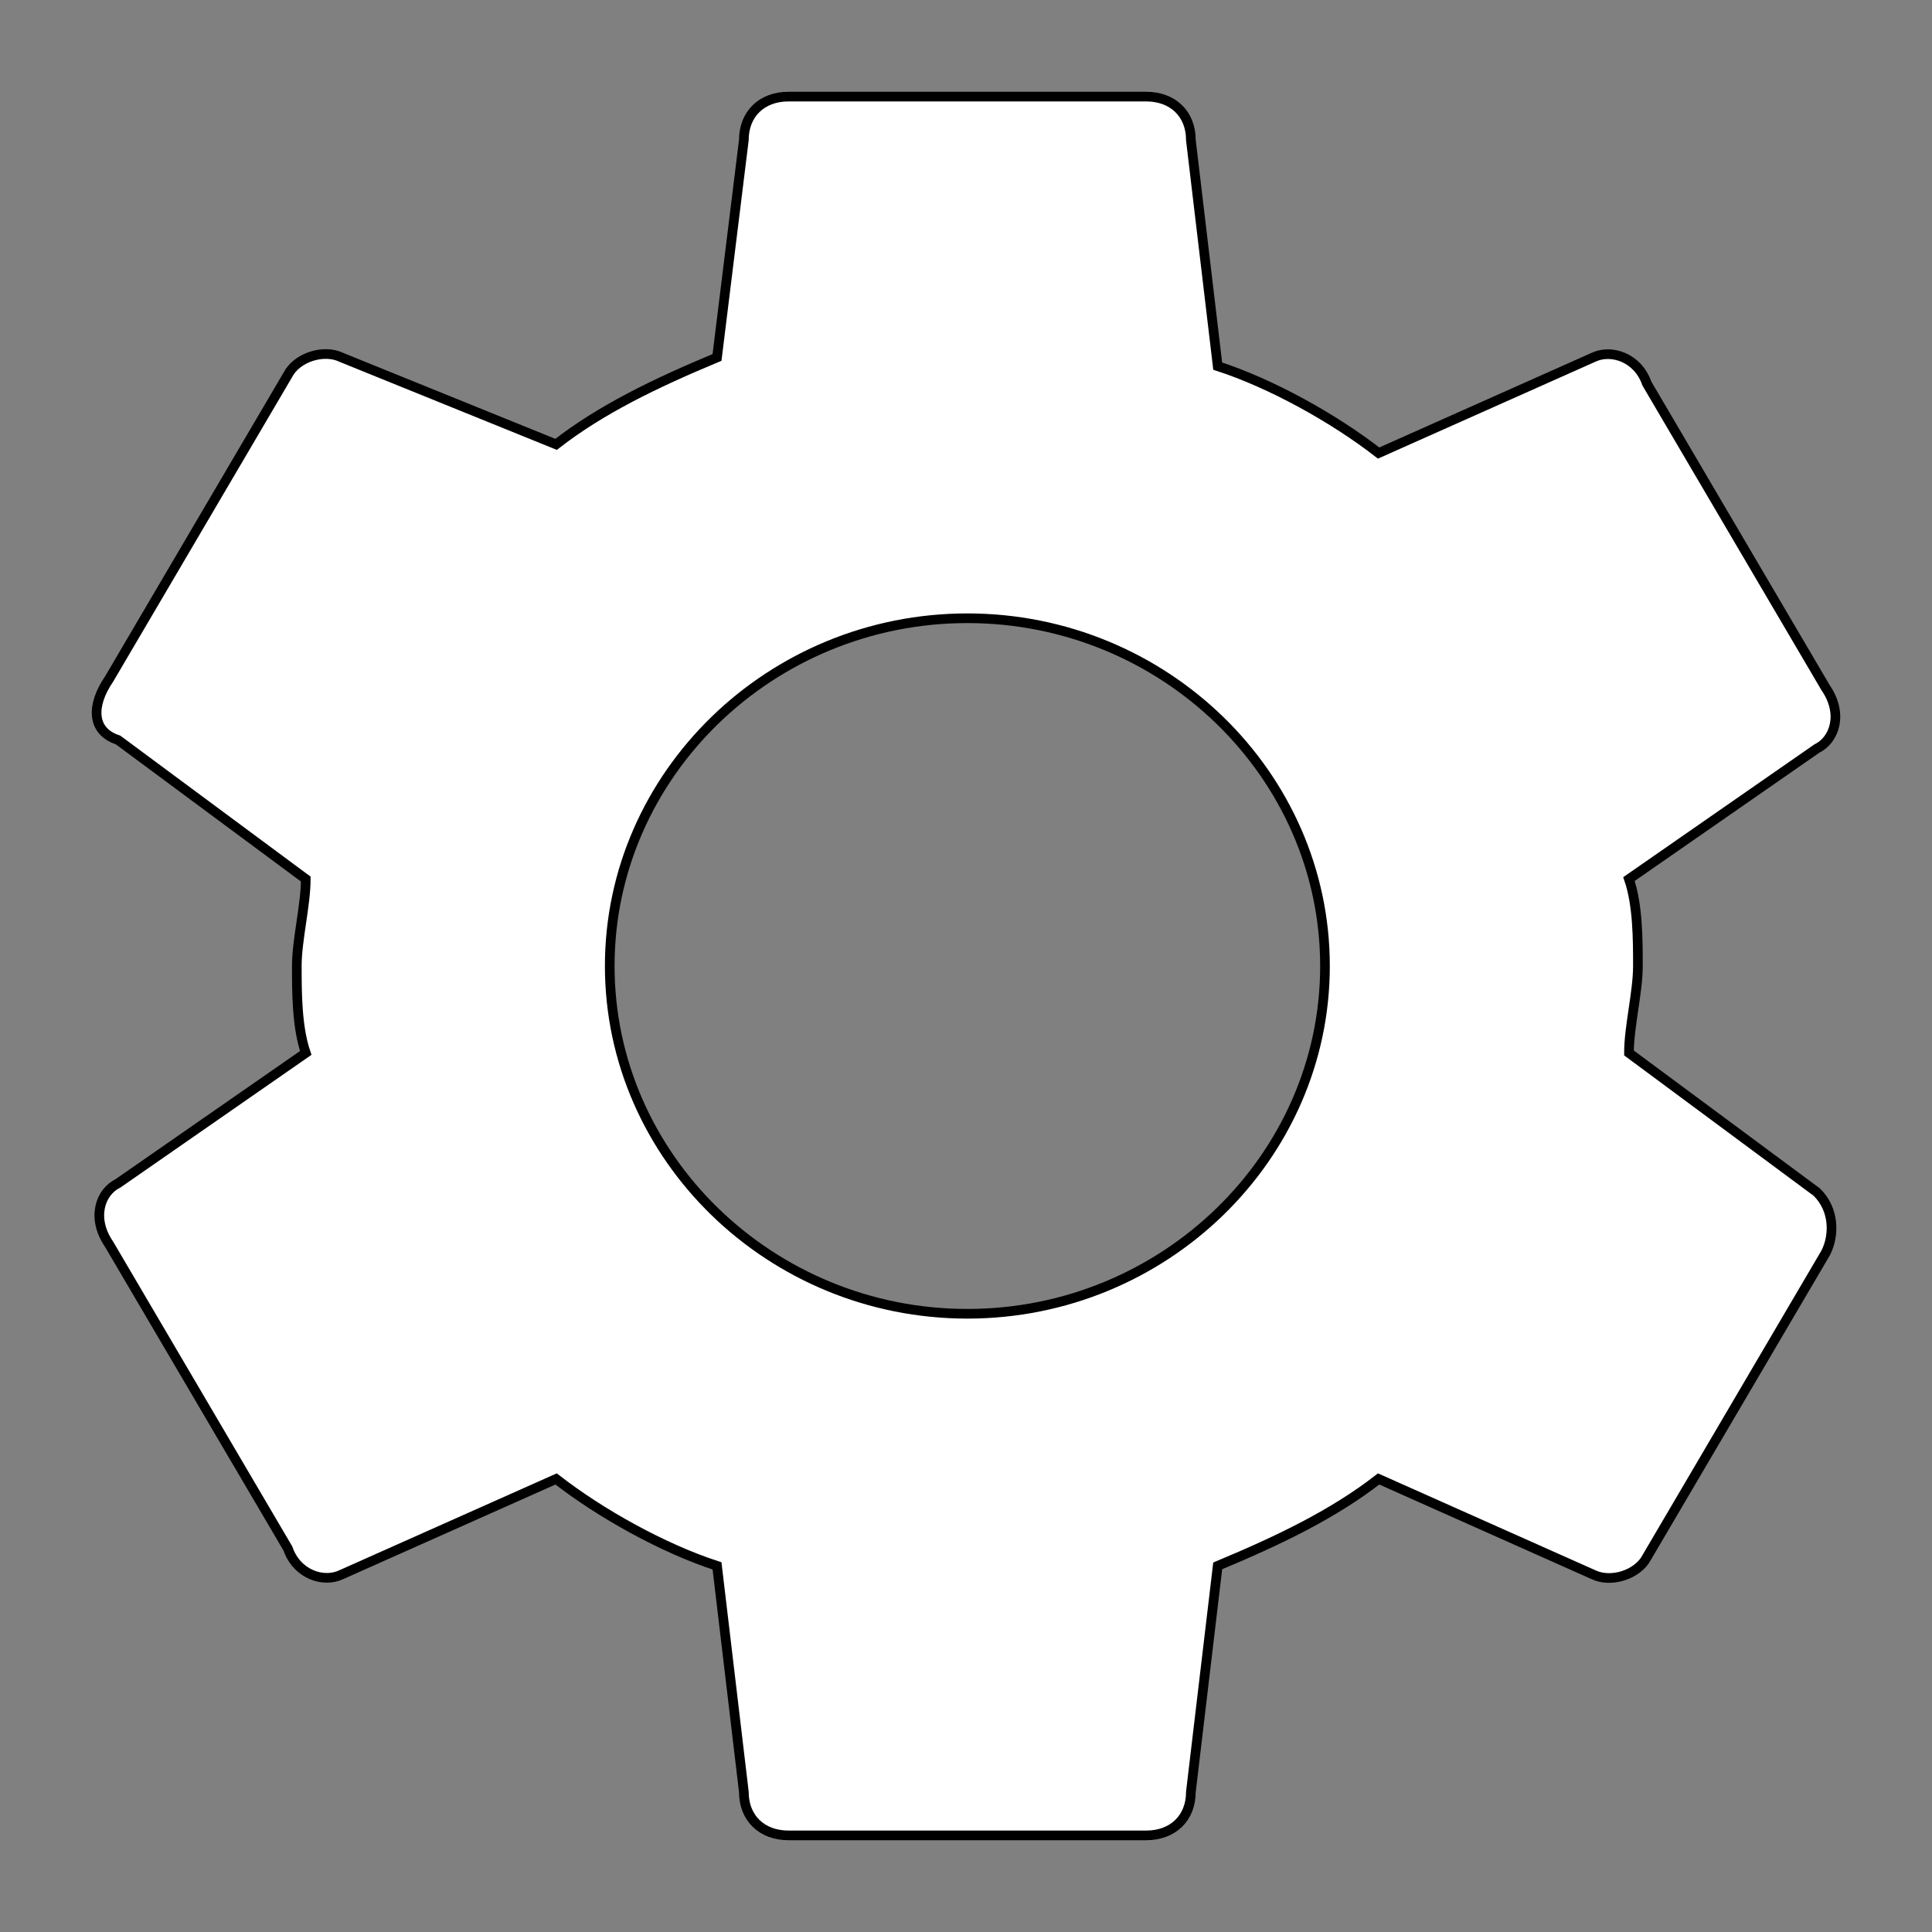 <?xml version="1.0" encoding="UTF-8" standalone="no"?>
<!-- Created with Inkscape (http://www.inkscape.org/) -->

<svg
   xmlns:osb="http://www.openswatchbook.org/uri/2009/osb"
   xmlns:dc="http://purl.org/dc/elements/1.1/"
   xmlns:cc="http://creativecommons.org/ns#"
   xmlns:rdf="http://www.w3.org/1999/02/22-rdf-syntax-ns#"
   xmlns:svg="http://www.w3.org/2000/svg"
   xmlns="http://www.w3.org/2000/svg"
   xmlns:sodipodi="http://sodipodi.sourceforge.net/DTD/sodipodi-0.dtd"
   xmlns:inkscape="http://www.inkscape.org/namespaces/inkscape"
   width="1000"
   height="1000"
   viewBox="0 0 264.583 264.583"
   version="1.1"
   id="svg8"
   inkscape:version="0.92.2 (5c3e80d, 2017-08-06)"
   sodipodi:docname="settingsnew.svg">
  <rect x="0" y="0" width="264.583" height="264.583" fill="#808080" stroke="none"/>
  <defs
     id="defs2">
    <linearGradient
       id="linearGradient2335"
       osb:paint="solid">
      <stop
         style="stop-color:#ffffff;stop-opacity:1;"
         offset="0"
         id="stop2333" />
    </linearGradient>
  </defs>
  <sodipodi:namedview
     id="base"
     pagecolor="#ffffff"
     bordercolor="#666666"
     borderopacity="1.0"
     inkscape:pageopacity="0.0"
     inkscape:pageshadow="2"
     inkscape:zoom="0.35"
     inkscape:cx="447.41895"
     inkscape:cy="474.47784"
     inkscape:document-units="mm"
     inkscape:current-layer="layer1"
     showgrid="false"
     units="px"
     inkscape:window-width="1366"
     inkscape:window-height="705"
     inkscape:window-x="-8"
     inkscape:window-y="-8"
     inkscape:window-maximized="1" />
  <g
     inkscape:label="Layer 1"
     inkscape:groupmode="layer"
     id="layer1"
     transform="translate(0,-32.417)">
    <path
       style="fill:#ffffff;fill-opacity:1;stroke:#000000;stroke-width:0;stroke-miterlimit:4;stroke-dasharray:none;stroke-opacity:1"
       inkscape:connector-curvature="0"
       d="m 223.083,176.615 c 0,-3.572 1.224,-8.334 1.224,-11.906 0,-3.572 0,-8.334 -1.224,-11.906 l 25.712,-17.859 c 2.449,-1.19 3.673,-4.763 1.224,-8.334 L 225.531,84.937 c -1.224,-3.572 -4.898,-4.763 -7.346,-3.572 l -29.385,13.097 c -6.122,-4.763 -14.693,-9.525 -22.039,-11.906 l -3.673,-30.956 c 0,-3.572 -2.449,-5.953 -6.122,-5.953 h -48.976 c -3.673,0 -6.122,2.381 -6.122,5.953 l -3.673,29.766 c -8.571,3.572 -15.917,7.144 -22.039,11.906 L 46.77,81.365 c -2.449,-1.19 -6.122,0 -7.346,2.381 L 14.936,125.418 c -2.449,3.572 -2.449,7.144 1.224,8.334 l 25.712,19.05 c 0,3.572 -1.224,8.334 -1.224,11.906 0,3.572 0,8.334 1.224,11.906 L 16.16,194.474 c -2.449,1.19 -3.673,4.763 -1.224,8.334 l 24.488,41.672 c 1.224,3.572 4.898,4.763 7.346,3.572 L 76.155,234.955 c 6.122,4.762 14.693,9.525 22.039,11.906 l 3.673,30.956 c 0,3.572 2.449,5.953 6.122,5.953 h 48.976 c 3.673,0 6.122,-2.381 6.122,-5.953 l 3.673,-30.956 c 8.571,-3.572 15.917,-7.144 22.039,-11.906 l 29.385,13.097 c 2.449,1.19 6.122,0 7.346,-2.381 l 24.488,-41.672 c 1.224,-2.381 1.224,-5.953 -1.224,-8.334 z m -90.605,35.719 c -26.937,0 -48.976,-21.431 -48.976,-47.625 0,-26.194 22.039,-47.625 48.976,-47.625 26.936,0 48.976,21.431 48.976,47.625 0,26.194 -22.039,47.625 -48.976,47.625 z"
       id="path1405" />
    <path
       style="opacity:1;fill:#ffffff;fill-opacity:0;stroke:#000000;stroke-width:0;stroke-linecap:square;stroke-linejoin:round;stroke-miterlimit:4;stroke-dasharray:none;stroke-opacity:1"
       d="m 462.278,674.422 c -61.116,-13.297 -111.455,-56.243 -134.747,-114.957 -7.045,-17.759 -7.687,-22.701 -7.717,-59.372 -0.031,-38.5 0.314,-40.857 9.203,-62.857 33.496,-82.906 122.362,-129.909 210.676,-111.43 66.151,13.841 123.294,68.623 139.957,134.174 9.343,36.757 2.753,86.337 -16.275,122.44 -14.57,27.645 -49.672,61.152 -79.432,75.823 -39.248,19.349 -81.361,24.949 -121.665,16.18 z"
       id="path851"
       inkscape:connector-curvature="0"
       transform="matrix(0.265,0,0,0.265,0,32.417)" />
    <path
       style="opacity:1;fill:#ffffff;fill-opacity:0;stroke:#000000;stroke-width:0;stroke-linecap:square;stroke-linejoin:round;stroke-miterlimit:4;stroke-dasharray:none;stroke-opacity:1"
       d="m 401.765,948.068 c -3.574,-0.686 -8.296,-4.047 -10.492,-7.468 -2.299,-3.581 -7.132,-32.12 -11.391,-67.261 -4.069,-33.572 -8.102,-62.179 -8.962,-63.571 -0.86,-1.392 -2.884,-2.531 -4.497,-2.531 -4.969,0 -42.332,-19.256 -61.137,-31.508 l -17.834,-11.62 -59.264,26.362 c -55.706,24.78 -59.69,26.117 -66.363,22.278 -8.316,-4.785 -109.221,-175.002 -109.254,-184.301 -0.028,-7.896 5.037,-12.142 58.55,-49.075 l 45.714,-31.551 v -47.82 -47.82 L 105.407,414.056 C 62.096,381.946 53.869,374.678 53.284,368.011 52.219,355.873 151.131,189.789 161.616,186.11 c 6.428,-2.255 16.736,1.015 65.093,20.652 31.6,12.832 58.789,23.332 60.419,23.332 1.63,0 8.566,-3.854 15.412,-8.564 10.191,-7.012 56.894,-31.231 67.083,-34.788 1.471,-0.513 6.053,-27.934 10.183,-60.934 4.13,-33 9.242,-62.715 11.362,-66.033 2.119,-3.318 7.958,-6.854 12.975,-7.857 5.017,-1.003 49.503,-1.824 98.857,-1.824 97.389,0 107.874,1.402 110.783,14.812 0.79,3.639 4.11,30.403 7.379,59.474 3.269,29.071 6.504,55.565 7.189,58.874 0.896,4.33 9.042,9.786 29.053,19.461 15.295,7.394 34.094,17.96 41.776,23.479 l 13.967,10.034 58.968,-26.231 c 47.949,-21.329 60.276,-25.771 65.964,-23.771 5.241,1.843 19.445,23.6 56.628,86.736 27.298,46.352 50.913,87.453 52.479,91.337 1.81,4.489 1.866,9.173 0.154,12.857 -1.481,3.187 -25.894,21.848 -54.25,41.467 -50.773,35.13 -51.527,35.803 -49.619,44.286 2.581,11.476 2.461,47.653 -0.221,67.185 l -2.158,15.714 48.874,35.714 c 26.881,19.643 50.674,38.25 52.873,41.35 2.199,3.1 3.998,8.784 3.998,12.631 0,6.508 -90.639,164.821 -99.356,173.538 -9.222,9.222 -16.297,7.441 -75.314,-18.963 l -58.403,-26.129 -15.182,10.217 c -14.895,10.024 -60.792,33.07 -65.859,33.07 -3.425,0 -4.5,6.355 -11.844,70 -3.445,29.857 -7.31,57.101 -8.588,60.542 -1.467,3.949 -6.326,7.368 -13.175,9.27 -10.449,2.901 -182.903,3.792 -197.349,1.019 z M 552.55,674.19 c 35.653,-10.752 71.664,-34.249 93.415,-60.951 57.614,-70.727 53.115,-172.949 -10.444,-237.282 -22.467,-22.741 -45.194,-37.014 -75.856,-47.64 -19.852,-6.88 -27.302,-7.932 -57.115,-8.068 -28.18,-0.128 -38.102,1.031 -55.714,6.506 -62.813,19.527 -111.771,69.736 -127.118,130.367 -5.529,21.843 -5.529,64.099 0,85.942 17.094,67.533 74.184,120.062 147.314,135.545 17.773,3.763 66.786,1.23 85.518,-4.419 z"
       id="path853"
       inkscape:connector-curvature="0"
       transform="matrix(0.265,0,0,0.265,0,32.417)" />
    <path
       style="opacity:1;fill:#ffffff;fill-opacity:0;stroke:#000000;stroke-width:0;stroke-linecap:square;stroke-linejoin:round;stroke-miterlimit:4;stroke-dasharray:none;stroke-opacity:1"
       d="m 401.765,948.068 c -3.574,-0.686 -8.296,-4.047 -10.492,-7.468 -2.299,-3.581 -7.132,-32.12 -11.391,-67.261 -4.069,-33.572 -8.102,-62.179 -8.962,-63.571 -0.86,-1.392 -2.884,-2.531 -4.497,-2.531 -4.969,0 -42.332,-19.256 -61.137,-31.508 l -17.834,-11.62 -59.264,26.362 c -55.706,24.78 -59.69,26.117 -66.363,22.278 -8.316,-4.785 -109.221,-175.002 -109.254,-184.301 -0.028,-7.896 5.037,-12.142 58.55,-49.075 l 45.714,-31.551 v -47.82 -47.82 L 105.407,414.056 C 62.096,381.946 53.869,374.678 53.284,368.011 52.219,355.873 151.131,189.789 161.616,186.11 c 6.428,-2.255 16.736,1.015 65.093,20.652 31.6,12.832 58.789,23.332 60.419,23.332 1.63,0 8.566,-3.854 15.412,-8.564 10.191,-7.012 56.894,-31.231 67.083,-34.788 1.471,-0.513 6.053,-27.934 10.183,-60.934 4.13,-33 9.242,-62.715 11.362,-66.033 2.119,-3.318 7.958,-6.854 12.975,-7.857 5.017,-1.003 49.503,-1.824 98.857,-1.824 97.389,0 107.874,1.402 110.783,14.812 0.79,3.639 4.11,30.403 7.379,59.474 3.269,29.071 6.504,55.565 7.189,58.874 0.896,4.33 9.042,9.786 29.053,19.461 15.295,7.394 34.094,17.96 41.776,23.479 l 13.967,10.034 58.968,-26.231 c 47.949,-21.329 60.276,-25.771 65.964,-23.771 5.241,1.843 19.445,23.6 56.628,86.736 27.298,46.352 50.913,87.453 52.479,91.337 1.81,4.489 1.866,9.173 0.154,12.857 -1.481,3.187 -25.894,21.848 -54.25,41.467 -50.773,35.13 -51.527,35.803 -49.619,44.286 2.581,11.476 2.461,47.653 -0.221,67.185 l -2.158,15.714 48.874,35.714 c 26.881,19.643 50.674,38.25 52.873,41.35 2.199,3.1 3.998,8.784 3.998,12.631 0,6.508 -90.639,164.821 -99.356,173.538 -9.222,9.222 -16.297,7.441 -75.314,-18.963 l -58.403,-26.129 -15.182,10.217 c -14.895,10.024 -60.792,33.07 -65.859,33.07 -3.425,0 -4.5,6.355 -11.844,70 -3.445,29.857 -7.31,57.101 -8.588,60.542 -1.467,3.949 -6.326,7.368 -13.175,9.27 -10.449,2.901 -182.903,3.792 -197.349,1.019 z M 552.55,674.19 c 35.653,-10.752 71.664,-34.249 93.415,-60.951 57.614,-70.727 53.115,-172.949 -10.444,-237.282 -22.467,-22.741 -45.194,-37.014 -75.856,-47.64 -19.852,-6.88 -27.302,-7.932 -57.115,-8.068 -28.18,-0.128 -38.102,1.031 -55.714,6.506 -62.813,19.527 -111.771,69.736 -127.118,130.367 -5.529,21.843 -5.529,64.099 0,85.942 17.094,67.533 74.184,120.062 147.314,135.545 17.773,3.763 66.786,1.23 85.518,-4.419 z"
       id="path855"
       inkscape:connector-curvature="0"
       transform="matrix(0.265,0,0,0.265,0,32.417)" />
    <path
       style="opacity:1;fill:#ffffff;fill-opacity:0;stroke:#000000;stroke-width:0;stroke-linecap:square;stroke-linejoin:round;stroke-miterlimit:4;stroke-dasharray:none;stroke-opacity:1"
       d="m 401.765,948.068 c -3.574,-0.686 -8.296,-4.047 -10.492,-7.468 -2.299,-3.581 -7.132,-32.12 -11.391,-67.261 -4.069,-33.572 -8.102,-62.179 -8.962,-63.571 -0.86,-1.392 -2.884,-2.531 -4.497,-2.531 -4.969,0 -42.332,-19.256 -61.137,-31.508 l -17.834,-11.62 -59.264,26.362 c -55.706,24.78 -59.69,26.117 -66.363,22.278 -8.316,-4.785 -109.221,-175.002 -109.254,-184.301 -0.028,-7.896 5.037,-12.142 58.55,-49.075 l 45.714,-31.551 v -47.82 -47.82 L 105.407,414.056 C 62.096,381.946 53.869,374.678 53.284,368.011 52.219,355.873 151.131,189.789 161.616,186.11 c 6.428,-2.255 16.736,1.015 65.093,20.652 31.6,12.832 58.789,23.332 60.419,23.332 1.63,0 8.566,-3.854 15.412,-8.564 10.191,-7.012 56.894,-31.231 67.083,-34.788 1.471,-0.513 6.053,-27.934 10.183,-60.934 4.13,-33 9.242,-62.715 11.362,-66.033 2.119,-3.318 7.958,-6.854 12.975,-7.857 5.017,-1.003 49.503,-1.824 98.857,-1.824 97.389,0 107.874,1.402 110.783,14.812 0.79,3.639 4.11,30.403 7.379,59.474 3.269,29.071 6.504,55.565 7.189,58.874 0.896,4.33 9.042,9.786 29.053,19.461 15.295,7.394 34.094,17.96 41.776,23.479 l 13.967,10.034 58.968,-26.231 c 47.949,-21.329 60.276,-25.771 65.964,-23.771 5.241,1.843 19.445,23.6 56.628,86.736 27.298,46.352 50.913,87.453 52.479,91.337 1.81,4.489 1.866,9.173 0.154,12.857 -1.481,3.187 -25.894,21.848 -54.25,41.467 -50.773,35.13 -51.527,35.803 -49.619,44.286 2.581,11.476 2.461,47.653 -0.221,67.185 l -2.158,15.714 48.874,35.714 c 26.881,19.643 50.674,38.25 52.873,41.35 2.199,3.1 3.998,8.784 3.998,12.631 0,6.508 -90.639,164.821 -99.356,173.538 -9.222,9.222 -16.297,7.441 -75.314,-18.963 l -58.403,-26.129 -15.182,10.217 c -14.895,10.024 -60.792,33.07 -65.859,33.07 -3.425,0 -4.5,6.355 -11.844,70 -3.445,29.857 -7.31,57.101 -8.588,60.542 -1.467,3.949 -6.326,7.368 -13.175,9.27 -10.449,2.901 -182.903,3.792 -197.349,1.019 z M 552.55,674.19 c 35.653,-10.752 71.664,-34.249 93.415,-60.951 57.614,-70.727 53.115,-172.949 -10.444,-237.282 -22.467,-22.741 -45.194,-37.014 -75.856,-47.64 -19.852,-6.88 -27.302,-7.932 -57.115,-8.068 -28.18,-0.128 -38.102,1.031 -55.714,6.506 -62.813,19.527 -111.771,69.736 -127.118,130.367 -5.529,21.843 -5.529,64.099 0,85.942 17.094,67.533 74.184,120.062 147.314,135.545 17.773,3.763 66.786,1.23 85.518,-4.419 z"
       id="path857"
       inkscape:connector-curvature="0"
       transform="matrix(0.265,0,0,0.265,0,32.417)" />
    <path
       style="opacity:1;fill:#ffffff;fill-opacity:0;stroke:#000000;stroke-width:0;stroke-linecap:square;stroke-linejoin:round;stroke-miterlimit:4;stroke-dasharray:none;stroke-opacity:1"
       d="m 401.765,948.068 c -3.574,-0.686 -8.296,-4.047 -10.492,-7.468 -2.299,-3.581 -7.132,-32.12 -11.391,-67.261 -4.069,-33.572 -8.102,-62.179 -8.962,-63.571 -0.86,-1.392 -2.884,-2.531 -4.497,-2.531 -4.969,0 -42.332,-19.256 -61.137,-31.508 l -17.834,-11.62 -59.264,26.362 c -55.706,24.78 -59.69,26.117 -66.363,22.278 -8.316,-4.785 -109.221,-175.002 -109.254,-184.301 -0.028,-7.896 5.037,-12.142 58.55,-49.075 l 45.714,-31.551 v -47.82 -47.82 L 105.407,414.056 C 62.096,381.946 53.869,374.678 53.284,368.011 52.219,355.873 151.131,189.789 161.616,186.11 c 6.428,-2.255 16.736,1.015 65.093,20.652 31.6,12.832 58.789,23.332 60.419,23.332 1.63,0 8.566,-3.854 15.412,-8.564 10.191,-7.012 56.894,-31.231 67.083,-34.788 1.471,-0.513 6.053,-27.934 10.183,-60.934 4.13,-33 9.242,-62.715 11.362,-66.033 2.119,-3.318 7.958,-6.854 12.975,-7.857 5.017,-1.003 49.503,-1.824 98.857,-1.824 97.389,0 107.874,1.402 110.783,14.812 0.79,3.639 4.11,30.403 7.379,59.474 3.269,29.071 6.504,55.565 7.189,58.874 0.896,4.33 9.042,9.786 29.053,19.461 15.295,7.394 34.094,17.96 41.776,23.479 l 13.967,10.034 58.968,-26.231 c 47.949,-21.329 60.276,-25.771 65.964,-23.771 5.241,1.843 19.445,23.6 56.628,86.736 27.298,46.352 50.913,87.453 52.479,91.337 1.81,4.489 1.866,9.173 0.154,12.857 -1.481,3.187 -25.894,21.848 -54.25,41.467 -50.773,35.13 -51.527,35.803 -49.619,44.286 2.581,11.476 2.461,47.653 -0.221,67.185 l -2.158,15.714 48.874,35.714 c 26.881,19.643 50.674,38.25 52.873,41.35 2.199,3.1 3.998,8.784 3.998,12.631 0,6.508 -90.639,164.821 -99.356,173.538 -9.222,9.222 -16.297,7.441 -75.314,-18.963 l -58.403,-26.129 -15.182,10.217 c -14.895,10.024 -60.792,33.07 -65.859,33.07 -3.425,0 -4.5,6.355 -11.844,70 -3.445,29.857 -7.31,57.101 -8.588,60.542 -1.467,3.949 -6.326,7.368 -13.175,9.27 -10.449,2.901 -182.903,3.792 -197.349,1.019 z M 552.55,674.19 c 35.653,-10.752 71.664,-34.249 93.415,-60.951 57.614,-70.727 53.115,-172.949 -10.444,-237.282 -22.467,-22.741 -45.194,-37.014 -75.856,-47.64 -19.852,-6.88 -27.302,-7.932 -57.115,-8.068 -28.18,-0.128 -38.102,1.031 -55.714,6.506 -62.813,19.527 -111.771,69.736 -127.118,130.367 -5.529,21.843 -5.529,64.099 0,85.942 17.094,67.533 74.184,120.062 147.314,135.545 17.773,3.763 66.786,1.23 85.518,-4.419 z"
       id="path859"
       inkscape:connector-curvature="0"
       transform="matrix(0.265,0,0,0.265,0,32.417)" />
    <path
       style="opacity:1;fill:#ffffff;fill-opacity:0;stroke:#000000;stroke-width:0;stroke-linecap:square;stroke-linejoin:round;stroke-miterlimit:4;stroke-dasharray:none;stroke-opacity:1"
       d="m 401.765,948.068 c -3.574,-0.686 -8.296,-4.047 -10.492,-7.468 -2.299,-3.581 -7.132,-32.12 -11.391,-67.261 -4.069,-33.572 -8.102,-62.179 -8.962,-63.571 -0.86,-1.392 -2.884,-2.531 -4.497,-2.531 -4.969,0 -42.332,-19.256 -61.137,-31.508 l -17.834,-11.62 -59.264,26.362 c -55.706,24.78 -59.69,26.117 -66.363,22.278 -8.316,-4.785 -109.221,-175.002 -109.254,-184.301 -0.028,-7.896 5.037,-12.142 58.55,-49.075 l 45.714,-31.551 v -47.82 -47.82 L 105.407,414.056 C 62.096,381.946 53.869,374.678 53.284,368.011 52.219,355.873 151.131,189.789 161.616,186.11 c 6.428,-2.255 16.736,1.015 65.093,20.652 31.6,12.832 58.789,23.332 60.419,23.332 1.63,0 8.566,-3.854 15.412,-8.564 10.191,-7.012 56.894,-31.231 67.083,-34.788 1.471,-0.513 6.053,-27.934 10.183,-60.934 4.13,-33 9.242,-62.715 11.362,-66.033 2.119,-3.318 7.958,-6.854 12.975,-7.857 5.017,-1.003 49.503,-1.824 98.857,-1.824 97.389,0 107.874,1.402 110.783,14.812 0.79,3.639 4.11,30.403 7.379,59.474 3.269,29.071 6.504,55.565 7.189,58.874 0.896,4.33 9.042,9.786 29.053,19.461 15.295,7.394 34.094,17.96 41.776,23.479 l 13.967,10.034 58.968,-26.231 c 47.949,-21.329 60.276,-25.771 65.964,-23.771 5.241,1.843 19.445,23.6 56.628,86.736 27.298,46.352 50.913,87.453 52.479,91.337 1.81,4.489 1.866,9.173 0.154,12.857 -1.481,3.187 -25.894,21.848 -54.25,41.467 -50.773,35.13 -51.527,35.803 -49.619,44.286 2.581,11.476 2.461,47.653 -0.221,67.185 l -2.158,15.714 48.874,35.714 c 26.881,19.643 50.674,38.25 52.873,41.35 2.199,3.1 3.998,8.784 3.998,12.631 0,6.508 -90.639,164.821 -99.356,173.538 -9.222,9.222 -16.297,7.441 -75.314,-18.963 l -58.403,-26.129 -15.182,10.217 c -14.895,10.024 -60.792,33.07 -65.859,33.07 -3.425,0 -4.5,6.355 -11.844,70 -3.445,29.857 -7.31,57.101 -8.588,60.542 -1.467,3.949 -6.326,7.368 -13.175,9.27 -10.449,2.901 -182.903,3.792 -197.349,1.019 z M 552.55,674.19 c 35.653,-10.752 71.664,-34.249 93.415,-60.951 57.614,-70.727 53.115,-172.949 -10.444,-237.282 -22.467,-22.741 -45.194,-37.014 -75.856,-47.64 -19.852,-6.88 -27.302,-7.932 -57.115,-8.068 -28.18,-0.128 -38.102,1.031 -55.714,6.506 -62.813,19.527 -111.771,69.736 -127.118,130.367 -5.529,21.843 -5.529,64.099 0,85.942 17.094,67.533 74.184,120.062 147.314,135.545 17.773,3.763 66.786,1.23 85.518,-4.419 z"
       id="path861"
       inkscape:connector-curvature="0"
       transform="matrix(0.265,0,0,0.265,0,32.417)" />
    <path
       style="opacity:1;fill:#ffffff;fill-opacity:0;stroke:#000000;stroke-width:0;stroke-linecap:square;stroke-linejoin:round;stroke-miterlimit:4;stroke-dasharray:none;stroke-opacity:1"
       d="m 401.765,948.068 c -3.574,-0.686 -8.296,-4.047 -10.492,-7.468 -2.299,-3.581 -7.132,-32.12 -11.391,-67.261 -4.069,-33.572 -8.102,-62.179 -8.962,-63.571 -0.86,-1.392 -2.884,-2.531 -4.497,-2.531 -4.969,0 -42.332,-19.256 -61.137,-31.508 l -17.834,-11.62 -59.264,26.362 c -55.706,24.78 -59.69,26.117 -66.363,22.278 -8.316,-4.785 -109.221,-175.002 -109.254,-184.301 -0.028,-7.896 5.037,-12.142 58.55,-49.075 l 45.714,-31.551 v -47.82 -47.82 L 105.407,414.056 C 62.096,381.946 53.869,374.678 53.284,368.011 52.219,355.873 151.131,189.789 161.616,186.11 c 6.428,-2.255 16.736,1.015 65.093,20.652 31.6,12.832 58.789,23.332 60.419,23.332 1.63,0 8.566,-3.854 15.412,-8.564 10.191,-7.012 56.894,-31.231 67.083,-34.788 1.471,-0.513 6.053,-27.934 10.183,-60.934 4.13,-33 9.242,-62.715 11.362,-66.033 2.119,-3.318 7.958,-6.854 12.975,-7.857 5.017,-1.003 49.503,-1.824 98.857,-1.824 97.389,0 107.874,1.402 110.783,14.812 0.79,3.639 4.11,30.403 7.379,59.474 3.269,29.071 6.504,55.565 7.189,58.874 0.896,4.33 9.042,9.786 29.053,19.461 15.295,7.394 34.094,17.96 41.776,23.479 l 13.967,10.034 58.968,-26.231 c 47.949,-21.329 60.276,-25.771 65.964,-23.771 5.241,1.843 19.445,23.6 56.628,86.736 27.298,46.352 50.913,87.453 52.479,91.337 1.81,4.489 1.866,9.173 0.154,12.857 -1.481,3.187 -25.894,21.848 -54.25,41.467 -50.773,35.13 -51.527,35.803 -49.619,44.286 2.581,11.476 2.461,47.653 -0.221,67.185 l -2.158,15.714 48.874,35.714 c 26.881,19.643 50.674,38.25 52.873,41.35 2.199,3.1 3.998,8.784 3.998,12.631 0,6.508 -90.639,164.821 -99.356,173.538 -9.222,9.222 -16.297,7.441 -75.314,-18.963 l -58.403,-26.129 -15.182,10.217 c -14.895,10.024 -60.792,33.07 -65.859,33.07 -3.425,0 -4.5,6.355 -11.844,70 -3.445,29.857 -7.31,57.101 -8.588,60.542 -1.467,3.949 -6.326,7.368 -13.175,9.27 -10.449,2.901 -182.903,3.792 -197.349,1.019 z M 552.55,674.19 c 35.653,-10.752 71.664,-34.249 93.415,-60.951 57.614,-70.727 53.115,-172.949 -10.444,-237.282 -22.467,-22.741 -45.194,-37.014 -75.856,-47.64 -19.852,-6.88 -27.302,-7.932 -57.115,-8.068 -28.18,-0.128 -38.102,1.031 -55.714,6.506 -62.813,19.527 -111.771,69.736 -127.118,130.367 -5.529,21.843 -5.529,64.099 0,85.942 17.094,67.533 74.184,120.062 147.314,135.545 17.773,3.763 66.786,1.23 85.518,-4.419 z"
       id="path863"
       inkscape:connector-curvature="0"
       transform="matrix(0.265,0,0,0.265,0,32.417)" />
    <path
       style="opacity:1;fill:#ffffff;fill-opacity:0;stroke:#000000;stroke-width:0;stroke-linecap:square;stroke-linejoin:round;stroke-miterlimit:4;stroke-dasharray:none;stroke-opacity:1"
       d="m 401.765,948.068 c -3.574,-0.686 -8.296,-4.047 -10.492,-7.468 -2.299,-3.581 -7.132,-32.12 -11.391,-67.261 -4.069,-33.572 -8.102,-62.179 -8.962,-63.571 -0.86,-1.392 -2.884,-2.531 -4.497,-2.531 -4.969,0 -42.332,-19.256 -61.137,-31.508 l -17.834,-11.62 -59.264,26.362 c -55.706,24.78 -59.69,26.117 -66.363,22.278 -8.316,-4.785 -109.221,-175.002 -109.254,-184.301 -0.028,-7.896 5.037,-12.142 58.55,-49.075 l 45.714,-31.551 v -47.82 -47.82 L 105.407,414.056 C 62.096,381.946 53.869,374.678 53.284,368.011 52.219,355.873 151.131,189.789 161.616,186.11 c 6.428,-2.255 16.736,1.015 65.093,20.652 31.6,12.832 58.789,23.332 60.419,23.332 1.63,0 8.566,-3.854 15.412,-8.564 10.191,-7.012 56.894,-31.231 67.083,-34.788 1.471,-0.513 6.053,-27.934 10.183,-60.934 4.13,-33 9.242,-62.715 11.362,-66.033 2.119,-3.318 7.958,-6.854 12.975,-7.857 5.017,-1.003 49.503,-1.824 98.857,-1.824 97.389,0 107.874,1.402 110.783,14.812 0.79,3.639 4.11,30.403 7.379,59.474 3.269,29.071 6.504,55.565 7.189,58.874 0.896,4.33 9.042,9.786 29.053,19.461 15.295,7.394 34.094,17.96 41.776,23.479 l 13.967,10.034 58.968,-26.231 c 47.949,-21.329 60.276,-25.771 65.964,-23.771 5.241,1.843 19.445,23.6 56.628,86.736 27.298,46.352 50.913,87.453 52.479,91.337 1.81,4.489 1.866,9.173 0.154,12.857 -1.481,3.187 -25.894,21.848 -54.25,41.467 -50.773,35.13 -51.527,35.803 -49.619,44.286 2.581,11.476 2.461,47.653 -0.221,67.185 l -2.158,15.714 48.874,35.714 c 26.881,19.643 50.674,38.25 52.873,41.35 2.199,3.1 3.998,8.784 3.998,12.631 0,6.508 -90.639,164.821 -99.356,173.538 -9.222,9.222 -16.297,7.441 -75.314,-18.963 l -58.403,-26.129 -15.182,10.217 c -14.895,10.024 -60.792,33.07 -65.859,33.07 -3.425,0 -4.5,6.355 -11.844,70 -3.445,29.857 -7.31,57.101 -8.588,60.542 -1.467,3.949 -6.326,7.368 -13.175,9.27 -10.449,2.901 -182.903,3.792 -197.349,1.019 z M 552.55,674.19 c 35.653,-10.752 71.664,-34.249 93.415,-60.951 57.614,-70.727 53.115,-172.949 -10.444,-237.282 -22.467,-22.741 -45.194,-37.014 -75.856,-47.64 -19.852,-6.88 -27.302,-7.932 -57.115,-8.068 -28.18,-0.128 -38.102,1.031 -55.714,6.506 -62.813,19.527 -111.771,69.736 -127.118,130.367 -5.529,21.843 -5.529,64.099 0,85.942 17.094,67.533 74.184,120.062 147.314,135.545 17.773,3.763 66.786,1.23 85.518,-4.419 z"
       id="path865"
       inkscape:connector-curvature="0"
       transform="matrix(0.265,0,0,0.265,0,32.417)" />
    <path
       style="opacity:1;fill:#ffffff;fill-opacity:0;stroke:#000000;stroke-width:0;stroke-linecap:square;stroke-linejoin:round;stroke-miterlimit:4;stroke-dasharray:none;stroke-opacity:1"
       d="m 401.765,948.068 c -3.574,-0.686 -8.296,-4.047 -10.492,-7.468 -2.299,-3.581 -7.132,-32.12 -11.391,-67.261 -4.069,-33.572 -8.102,-62.179 -8.962,-63.571 -0.86,-1.392 -2.884,-2.531 -4.497,-2.531 -4.969,0 -42.332,-19.256 -61.137,-31.508 l -17.834,-11.62 -59.264,26.362 c -55.706,24.78 -59.69,26.117 -66.363,22.278 -8.316,-4.785 -109.221,-175.002 -109.254,-184.301 -0.028,-7.896 5.037,-12.142 58.55,-49.075 l 45.714,-31.551 v -47.82 -47.82 L 105.407,414.056 C 62.096,381.946 53.869,374.678 53.284,368.011 52.219,355.873 151.131,189.789 161.616,186.11 c 6.428,-2.255 16.736,1.015 65.093,20.652 31.6,12.832 58.789,23.332 60.419,23.332 1.63,0 8.566,-3.854 15.412,-8.564 10.191,-7.012 56.894,-31.231 67.083,-34.788 1.471,-0.513 6.053,-27.934 10.183,-60.934 4.13,-33 9.242,-62.715 11.362,-66.033 2.119,-3.318 7.958,-6.854 12.975,-7.857 5.017,-1.003 49.503,-1.824 98.857,-1.824 97.389,0 107.874,1.402 110.783,14.812 0.79,3.639 4.11,30.403 7.379,59.474 3.269,29.071 6.504,55.565 7.189,58.874 0.896,4.33 9.042,9.786 29.053,19.461 15.295,7.394 34.094,17.96 41.776,23.479 l 13.967,10.034 58.968,-26.231 c 47.949,-21.329 60.276,-25.771 65.964,-23.771 5.241,1.843 19.445,23.6 56.628,86.736 27.298,46.352 50.913,87.453 52.479,91.337 1.81,4.489 1.866,9.173 0.154,12.857 -1.481,3.187 -25.894,21.848 -54.25,41.467 -50.773,35.13 -51.527,35.803 -49.619,44.286 2.581,11.476 2.461,47.653 -0.221,67.185 l -2.158,15.714 48.874,35.714 c 26.881,19.643 50.674,38.25 52.873,41.35 2.199,3.1 3.998,8.784 3.998,12.631 0,6.508 -90.639,164.821 -99.356,173.538 -9.222,9.222 -16.297,7.441 -75.314,-18.963 l -58.403,-26.129 -15.182,10.217 c -14.895,10.024 -60.792,33.07 -65.859,33.07 -3.425,0 -4.5,6.355 -11.844,70 -3.445,29.857 -7.31,57.101 -8.588,60.542 -1.467,3.949 -6.326,7.368 -13.175,9.27 -10.449,2.901 -182.903,3.792 -197.349,1.019 z M 552.55,674.19 c 35.653,-10.752 71.664,-34.249 93.415,-60.951 57.614,-70.727 53.115,-172.949 -10.444,-237.282 -22.467,-22.741 -45.194,-37.014 -75.856,-47.64 -19.852,-6.88 -27.302,-7.932 -57.115,-8.068 -28.18,-0.128 -38.102,1.031 -55.714,6.506 -62.813,19.527 -111.771,69.736 -127.118,130.367 -5.529,21.843 -5.529,64.099 0,85.942 17.094,67.533 74.184,120.062 147.314,135.545 17.773,3.763 66.786,1.23 85.518,-4.419 z"
       id="path867"
       inkscape:connector-curvature="0"
       transform="matrix(0.265,0,0,0.265,0,32.417)" />
    <path
       style="opacity:1;fill:#ffffff;fill-opacity:0;stroke:#000000;stroke-width:0;stroke-linecap:square;stroke-linejoin:round;stroke-miterlimit:4;stroke-dasharray:none;stroke-opacity:1"
       d="m 401.765,948.068 c -3.574,-0.686 -8.296,-4.047 -10.492,-7.468 -2.299,-3.581 -7.132,-32.12 -11.391,-67.261 -4.069,-33.572 -8.102,-62.179 -8.962,-63.571 -0.86,-1.392 -2.884,-2.531 -4.497,-2.531 -4.969,0 -42.332,-19.256 -61.137,-31.508 l -17.834,-11.62 -59.264,26.362 c -55.706,24.78 -59.69,26.117 -66.363,22.278 -8.316,-4.785 -109.221,-175.002 -109.254,-184.301 -0.028,-7.896 5.037,-12.142 58.55,-49.075 l 45.714,-31.551 v -47.82 -47.82 L 105.407,414.056 C 62.096,381.946 53.869,374.678 53.284,368.011 52.219,355.873 151.131,189.789 161.616,186.11 c 6.428,-2.255 16.736,1.015 65.093,20.652 31.6,12.832 58.789,23.332 60.419,23.332 1.63,0 8.566,-3.854 15.412,-8.564 10.191,-7.012 56.894,-31.231 67.083,-34.788 1.471,-0.513 6.053,-27.934 10.183,-60.934 4.13,-33 9.242,-62.715 11.362,-66.033 2.119,-3.318 7.958,-6.854 12.975,-7.857 5.017,-1.003 49.503,-1.824 98.857,-1.824 97.389,0 107.874,1.402 110.783,14.812 0.79,3.639 4.11,30.403 7.379,59.474 3.269,29.071 6.504,55.565 7.189,58.874 0.896,4.33 9.042,9.786 29.053,19.461 15.295,7.394 34.094,17.96 41.776,23.479 l 13.967,10.034 58.968,-26.231 c 47.949,-21.329 60.276,-25.771 65.964,-23.771 5.241,1.843 19.445,23.6 56.628,86.736 27.298,46.352 50.913,87.453 52.479,91.337 1.81,4.489 1.866,9.173 0.154,12.857 -1.481,3.187 -25.894,21.848 -54.25,41.467 -50.773,35.13 -51.527,35.803 -49.619,44.286 2.581,11.476 2.461,47.653 -0.221,67.185 l -2.158,15.714 48.874,35.714 c 26.881,19.643 50.674,38.25 52.873,41.35 2.199,3.1 3.998,8.784 3.998,12.631 0,6.508 -90.639,164.821 -99.356,173.538 -9.222,9.222 -16.297,7.441 -75.314,-18.963 l -58.403,-26.129 -15.182,10.217 c -14.895,10.024 -60.792,33.07 -65.859,33.07 -3.425,0 -4.5,6.355 -11.844,70 -3.445,29.857 -7.31,57.101 -8.588,60.542 -1.467,3.949 -6.326,7.368 -13.175,9.27 -10.449,2.901 -182.903,3.792 -197.349,1.019 z M 552.55,674.19 c 35.653,-10.752 71.664,-34.249 93.415,-60.951 57.614,-70.727 53.115,-172.949 -10.444,-237.282 -22.467,-22.741 -45.194,-37.014 -75.856,-47.64 -19.852,-6.88 -27.302,-7.932 -57.115,-8.068 -28.18,-0.128 -38.102,1.031 -55.714,6.506 -62.813,19.527 -111.771,69.736 -127.118,130.367 -5.529,21.843 -5.529,64.099 0,85.942 17.094,67.533 74.184,120.062 147.314,135.545 17.773,3.763 66.786,1.23 85.518,-4.419 z"
       id="path869"
       inkscape:connector-curvature="0"
       transform="matrix(0.265,0,0,0.265,0,32.417)" />
    <path
       style="opacity:1;fill:#ffffff;fill-opacity:0;stroke:#000000;stroke-width:0;stroke-linecap:square;stroke-linejoin:round;stroke-miterlimit:4;stroke-dasharray:none;stroke-opacity:1"
       d="m 401.765,948.068 c -3.574,-0.686 -8.296,-4.047 -10.492,-7.468 -2.299,-3.581 -7.132,-32.12 -11.391,-67.261 -4.069,-33.572 -8.102,-62.179 -8.962,-63.571 -0.86,-1.392 -2.884,-2.531 -4.497,-2.531 -4.969,0 -42.332,-19.256 -61.137,-31.508 l -17.834,-11.62 -59.264,26.362 c -55.706,24.78 -59.69,26.117 -66.363,22.278 -8.316,-4.785 -109.221,-175.002 -109.254,-184.301 -0.028,-7.896 5.037,-12.142 58.55,-49.075 l 45.714,-31.551 v -47.82 -47.82 L 105.407,414.056 C 62.096,381.946 53.869,374.678 53.284,368.011 52.219,355.873 151.131,189.789 161.616,186.11 c 6.428,-2.255 16.736,1.015 65.093,20.652 31.6,12.832 58.789,23.332 60.419,23.332 1.63,0 8.566,-3.854 15.412,-8.564 10.191,-7.012 56.894,-31.231 67.083,-34.788 1.471,-0.513 6.053,-27.934 10.183,-60.934 4.13,-33 9.242,-62.715 11.362,-66.033 2.119,-3.318 7.958,-6.854 12.975,-7.857 5.017,-1.003 49.503,-1.824 98.857,-1.824 97.389,0 107.874,1.402 110.783,14.812 0.79,3.639 4.11,30.403 7.379,59.474 3.269,29.071 6.504,55.565 7.189,58.874 0.896,4.33 9.042,9.786 29.053,19.461 15.295,7.394 34.094,17.96 41.776,23.479 l 13.967,10.034 58.968,-26.231 c 47.949,-21.329 60.276,-25.771 65.964,-23.771 5.241,1.843 19.445,23.6 56.628,86.736 27.298,46.352 50.913,87.453 52.479,91.337 1.81,4.489 1.866,9.173 0.154,12.857 -1.481,3.187 -25.894,21.848 -54.25,41.467 -50.773,35.13 -51.527,35.803 -49.619,44.286 2.581,11.476 2.461,47.653 -0.221,67.185 l -2.158,15.714 48.874,35.714 c 26.881,19.643 50.674,38.25 52.873,41.35 2.199,3.1 3.998,8.784 3.998,12.631 0,6.508 -90.639,164.821 -99.356,173.538 -9.222,9.222 -16.297,7.441 -75.314,-18.963 l -58.403,-26.129 -15.182,10.217 c -14.895,10.024 -60.792,33.07 -65.859,33.07 -3.425,0 -4.5,6.355 -11.844,70 -3.445,29.857 -7.31,57.101 -8.588,60.542 -1.467,3.949 -6.326,7.368 -13.175,9.27 -10.449,2.901 -182.903,3.792 -197.349,1.019 z M 552.55,674.19 c 35.653,-10.752 71.664,-34.249 93.415,-60.951 57.614,-70.727 53.115,-172.949 -10.444,-237.282 -22.467,-22.741 -45.194,-37.014 -75.856,-47.64 -19.852,-6.88 -27.302,-7.932 -57.115,-8.068 -28.18,-0.128 -38.102,1.031 -55.714,6.506 -62.813,19.527 -111.771,69.736 -127.118,130.367 -5.529,21.843 -5.529,64.099 0,85.942 17.094,67.533 74.184,120.062 147.314,135.545 17.773,3.763 66.786,1.23 85.518,-4.419 z"
       id="path871"
       inkscape:connector-curvature="0"
       transform="matrix(0.265,0,0,0.265,0,32.417)" />
    <path
       style="opacity:1;fill:#ffffff;fill-opacity:0;stroke:#000000;stroke-width:0;stroke-linecap:square;stroke-linejoin:round;stroke-miterlimit:4;stroke-dasharray:none;stroke-opacity:1"
       d="m 401.765,948.068 c -3.574,-0.686 -8.296,-4.047 -10.492,-7.468 -2.299,-3.581 -7.132,-32.12 -11.391,-67.261 -4.069,-33.572 -8.102,-62.179 -8.962,-63.571 -0.86,-1.392 -2.884,-2.531 -4.497,-2.531 -4.969,0 -42.332,-19.256 -61.137,-31.508 l -17.834,-11.62 -59.264,26.362 c -55.706,24.78 -59.69,26.117 -66.363,22.278 -8.316,-4.785 -109.221,-175.002 -109.254,-184.301 -0.028,-7.896 5.037,-12.142 58.55,-49.075 l 45.714,-31.551 v -47.82 -47.82 L 105.407,414.056 C 62.096,381.946 53.869,374.678 53.284,368.011 52.219,355.873 151.131,189.789 161.616,186.11 c 6.428,-2.255 16.736,1.015 65.093,20.652 31.6,12.832 58.789,23.332 60.419,23.332 1.63,0 8.566,-3.854 15.412,-8.564 10.191,-7.012 56.894,-31.231 67.083,-34.788 1.471,-0.513 6.053,-27.934 10.183,-60.934 4.13,-33 9.242,-62.715 11.362,-66.033 2.119,-3.318 7.958,-6.854 12.975,-7.857 5.017,-1.003 49.503,-1.824 98.857,-1.824 97.389,0 107.874,1.402 110.783,14.812 0.79,3.639 4.11,30.403 7.379,59.474 3.269,29.071 6.504,55.565 7.189,58.874 0.896,4.33 9.042,9.786 29.053,19.461 15.295,7.394 34.094,17.96 41.776,23.479 l 13.967,10.034 58.968,-26.231 c 47.949,-21.329 60.276,-25.771 65.964,-23.771 5.241,1.843 19.445,23.6 56.628,86.736 27.298,46.352 50.913,87.453 52.479,91.337 1.81,4.489 1.866,9.173 0.154,12.857 -1.481,3.187 -25.894,21.848 -54.25,41.467 -50.773,35.13 -51.527,35.803 -49.619,44.286 2.581,11.476 2.461,47.653 -0.221,67.185 l -2.158,15.714 48.874,35.714 c 26.881,19.643 50.674,38.25 52.873,41.35 2.199,3.1 3.998,8.784 3.998,12.631 0,6.508 -90.639,164.821 -99.356,173.538 -9.222,9.222 -16.297,7.441 -75.314,-18.963 l -58.403,-26.129 -15.182,10.217 c -14.895,10.024 -60.792,33.07 -65.859,33.07 -3.425,0 -4.5,6.355 -11.844,70 -3.445,29.857 -7.31,57.101 -8.588,60.542 -1.467,3.949 -6.326,7.368 -13.175,9.27 -10.449,2.901 -182.903,3.792 -197.349,1.019 z M 552.55,674.19 c 35.653,-10.752 71.664,-34.249 93.415,-60.951 57.614,-70.727 53.115,-172.949 -10.444,-237.282 -22.467,-22.741 -45.194,-37.014 -75.856,-47.64 -19.852,-6.88 -27.302,-7.932 -57.115,-8.068 -28.18,-0.128 -38.102,1.031 -55.714,6.506 -62.813,19.527 -111.771,69.736 -127.118,130.367 -5.529,21.843 -5.529,64.099 0,85.942 17.094,67.533 74.184,120.062 147.314,135.545 17.773,3.763 66.786,1.23 85.518,-4.419 z"
       id="path873"
       inkscape:connector-curvature="0"
       transform="matrix(0.265,0,0,0.265,0,32.417)" />
    <path
       style="opacity:1;fill:#ffffff;fill-opacity:0;stroke:#000000;stroke-width:0;stroke-linecap:square;stroke-linejoin:round;stroke-miterlimit:4;stroke-dasharray:none;stroke-opacity:1"
       d="m 401.765,948.068 c -3.574,-0.686 -8.296,-4.047 -10.492,-7.468 -2.299,-3.581 -7.132,-32.12 -11.391,-67.261 -4.069,-33.572 -8.102,-62.179 -8.962,-63.571 -0.86,-1.392 -2.884,-2.531 -4.497,-2.531 -4.969,0 -42.332,-19.256 -61.137,-31.508 l -17.834,-11.62 -59.264,26.362 c -55.706,24.78 -59.69,26.117 -66.363,22.278 -8.316,-4.785 -109.221,-175.002 -109.254,-184.301 -0.028,-7.896 5.037,-12.142 58.55,-49.075 l 45.714,-31.551 v -47.82 -47.82 L 105.407,414.056 C 62.096,381.946 53.869,374.678 53.284,368.011 52.219,355.873 151.131,189.789 161.616,186.11 c 6.428,-2.255 16.736,1.015 65.093,20.652 31.6,12.832 58.789,23.332 60.419,23.332 1.63,0 8.566,-3.854 15.412,-8.564 10.191,-7.012 56.894,-31.231 67.083,-34.788 1.471,-0.513 6.053,-27.934 10.183,-60.934 4.13,-33 9.242,-62.715 11.362,-66.033 2.119,-3.318 7.958,-6.854 12.975,-7.857 5.017,-1.003 49.503,-1.824 98.857,-1.824 97.389,0 107.874,1.402 110.783,14.812 0.79,3.639 4.11,30.403 7.379,59.474 3.269,29.071 6.504,55.565 7.189,58.874 0.896,4.33 9.042,9.786 29.053,19.461 15.295,7.394 34.094,17.96 41.776,23.479 l 13.967,10.034 58.968,-26.231 c 47.949,-21.329 60.276,-25.771 65.964,-23.771 5.241,1.843 19.445,23.6 56.628,86.736 27.298,46.352 50.913,87.453 52.479,91.337 1.81,4.489 1.866,9.173 0.154,12.857 -1.481,3.187 -25.894,21.848 -54.25,41.467 -50.773,35.13 -51.527,35.803 -49.619,44.286 2.581,11.476 2.461,47.653 -0.221,67.185 l -2.158,15.714 48.874,35.714 c 26.881,19.643 50.674,38.25 52.873,41.35 2.199,3.1 3.998,8.784 3.998,12.631 0,6.508 -90.639,164.821 -99.356,173.538 -9.222,9.222 -16.297,7.441 -75.314,-18.963 l -58.403,-26.129 -15.182,10.217 c -14.895,10.024 -60.792,33.07 -65.859,33.07 -3.425,0 -4.5,6.355 -11.844,70 -3.445,29.857 -7.31,57.101 -8.588,60.542 -1.467,3.949 -6.326,7.368 -13.175,9.27 -10.449,2.901 -182.903,3.792 -197.349,1.019 z M 552.55,674.19 c 35.653,-10.752 71.664,-34.249 93.415,-60.951 57.614,-70.727 53.115,-172.949 -10.444,-237.282 -22.467,-22.741 -45.194,-37.014 -75.856,-47.64 -19.852,-6.88 -27.302,-7.932 -57.115,-8.068 -28.18,-0.128 -38.102,1.031 -55.714,6.506 -62.813,19.527 -111.771,69.736 -127.118,130.367 -5.529,21.843 -5.529,64.099 0,85.942 17.094,67.533 74.184,120.062 147.314,135.545 17.773,3.763 66.786,1.23 85.518,-4.419 z"
       id="path875"
       inkscape:connector-curvature="0"
       transform="matrix(0.265,0,0,0.265,0,32.417)" />
    <path
       style="opacity:1;fill:#ffffff;fill-opacity:0;stroke:#000000;stroke-width:0;stroke-linecap:square;stroke-linejoin:round;stroke-miterlimit:4;stroke-dasharray:none;stroke-opacity:1"
       d="m 401.765,948.068 c -3.574,-0.686 -8.296,-4.047 -10.492,-7.468 -2.299,-3.581 -7.132,-32.12 -11.391,-67.261 -4.069,-33.572 -8.102,-62.179 -8.962,-63.571 -0.86,-1.392 -2.884,-2.531 -4.497,-2.531 -4.969,0 -42.332,-19.256 -61.137,-31.508 l -17.834,-11.62 -59.264,26.362 c -55.706,24.78 -59.69,26.117 -66.363,22.278 -8.316,-4.785 -109.221,-175.002 -109.254,-184.301 -0.028,-7.896 5.037,-12.142 58.55,-49.075 l 45.714,-31.551 v -47.82 -47.82 L 105.407,414.056 C 62.096,381.946 53.869,374.678 53.284,368.011 52.219,355.873 151.131,189.789 161.616,186.11 c 6.428,-2.255 16.736,1.015 65.093,20.652 31.6,12.832 58.789,23.332 60.419,23.332 1.63,0 8.566,-3.854 15.412,-8.564 10.191,-7.012 56.894,-31.231 67.083,-34.788 1.471,-0.513 6.053,-27.934 10.183,-60.934 4.13,-33 9.242,-62.715 11.362,-66.033 2.119,-3.318 7.958,-6.854 12.975,-7.857 5.017,-1.003 49.503,-1.824 98.857,-1.824 97.389,0 107.874,1.402 110.783,14.812 0.79,3.639 4.11,30.403 7.379,59.474 3.269,29.071 6.504,55.565 7.189,58.874 0.896,4.33 9.042,9.786 29.053,19.461 15.295,7.394 34.094,17.96 41.776,23.479 l 13.967,10.034 58.968,-26.231 c 47.949,-21.329 60.276,-25.771 65.964,-23.771 5.241,1.843 19.445,23.6 56.628,86.736 27.298,46.352 50.913,87.453 52.479,91.337 1.81,4.489 1.866,9.173 0.154,12.857 -1.481,3.187 -25.894,21.848 -54.25,41.467 -50.773,35.13 -51.527,35.803 -49.619,44.286 2.581,11.476 2.461,47.653 -0.221,67.185 l -2.158,15.714 48.874,35.714 c 26.881,19.643 50.674,38.25 52.873,41.35 2.199,3.1 3.998,8.784 3.998,12.631 0,6.508 -90.639,164.821 -99.356,173.538 -9.222,9.222 -16.297,7.441 -75.314,-18.963 l -58.403,-26.129 -15.182,10.217 c -14.895,10.024 -60.792,33.07 -65.859,33.07 -3.425,0 -4.5,6.355 -11.844,70 -3.445,29.857 -7.31,57.101 -8.588,60.542 -1.467,3.949 -6.326,7.368 -13.175,9.27 -10.449,2.901 -182.903,3.792 -197.349,1.019 z M 552.55,674.19 c 35.653,-10.752 71.664,-34.249 93.415,-60.951 57.614,-70.727 53.115,-172.949 -10.444,-237.282 -22.467,-22.741 -45.194,-37.014 -75.856,-47.64 -19.852,-6.88 -27.302,-7.932 -57.115,-8.068 -28.18,-0.128 -38.102,1.031 -55.714,6.506 -62.813,19.527 -111.771,69.736 -127.118,130.367 -5.529,21.843 -5.529,64.099 0,85.942 17.094,67.533 74.184,120.062 147.314,135.545 17.773,3.763 66.786,1.23 85.518,-4.419 z"
       id="path877"
       inkscape:connector-curvature="0"
       transform="matrix(0.265,0,0,0.265,0,32.417)" />
    <path
       style="opacity:1;fill:#ffffff;fill-opacity:0;stroke:#000000;stroke-width:0;stroke-linecap:square;stroke-linejoin:round;stroke-miterlimit:4;stroke-dasharray:none;stroke-opacity:1"
       d="m 401.765,948.068 c -3.574,-0.686 -8.296,-4.047 -10.492,-7.468 -2.299,-3.581 -7.132,-32.12 -11.391,-67.261 -4.069,-33.572 -8.102,-62.179 -8.962,-63.571 -0.86,-1.392 -2.884,-2.531 -4.497,-2.531 -4.969,0 -42.332,-19.256 -61.137,-31.508 l -17.834,-11.62 -59.264,26.362 c -55.706,24.78 -59.69,26.117 -66.363,22.278 -8.316,-4.785 -109.221,-175.002 -109.254,-184.301 -0.028,-7.896 5.037,-12.142 58.55,-49.075 l 45.714,-31.551 v -47.82 -47.82 L 105.407,414.056 C 62.096,381.946 53.869,374.678 53.284,368.011 52.219,355.873 151.131,189.789 161.616,186.11 c 6.428,-2.255 16.736,1.015 65.093,20.652 31.6,12.832 58.789,23.332 60.419,23.332 1.63,0 8.566,-3.854 15.412,-8.564 10.191,-7.012 56.894,-31.231 67.083,-34.788 1.471,-0.513 6.053,-27.934 10.183,-60.934 4.13,-33 9.242,-62.715 11.362,-66.033 2.119,-3.318 7.958,-6.854 12.975,-7.857 5.017,-1.003 49.503,-1.824 98.857,-1.824 97.389,0 107.874,1.402 110.783,14.812 0.79,3.639 4.11,30.403 7.379,59.474 3.269,29.071 6.504,55.565 7.189,58.874 0.896,4.33 9.042,9.786 29.053,19.461 15.295,7.394 34.094,17.96 41.776,23.479 l 13.967,10.034 58.968,-26.231 c 47.949,-21.329 60.276,-25.771 65.964,-23.771 5.241,1.843 19.445,23.6 56.628,86.736 27.298,46.352 50.913,87.453 52.479,91.337 1.81,4.489 1.866,9.173 0.154,12.857 -1.481,3.187 -25.894,21.848 -54.25,41.467 -50.773,35.13 -51.527,35.803 -49.619,44.286 2.581,11.476 2.461,47.653 -0.221,67.185 l -2.158,15.714 48.874,35.714 c 26.881,19.643 50.674,38.25 52.873,41.35 2.199,3.1 3.998,8.784 3.998,12.631 0,6.508 -90.639,164.821 -99.356,173.538 -9.222,9.222 -16.297,7.441 -75.314,-18.963 l -58.403,-26.129 -15.182,10.217 c -14.895,10.024 -60.792,33.07 -65.859,33.07 -3.425,0 -4.5,6.355 -11.844,70 -3.445,29.857 -7.31,57.101 -8.588,60.542 -1.467,3.949 -6.326,7.368 -13.175,9.27 -10.449,2.901 -182.903,3.792 -197.349,1.019 z M 552.55,674.19 c 35.653,-10.752 71.664,-34.249 93.415,-60.951 57.614,-70.727 53.115,-172.949 -10.444,-237.282 -22.467,-22.741 -45.194,-37.014 -75.856,-47.64 -19.852,-6.88 -27.302,-7.932 -57.115,-8.068 -28.18,-0.128 -38.102,1.031 -55.714,6.506 -62.813,19.527 -111.771,69.736 -127.118,130.367 -5.529,21.843 -5.529,64.099 0,85.942 17.094,67.533 74.184,120.062 147.314,135.545 17.773,3.763 66.786,1.23 85.518,-4.419 z"
       id="path879"
       inkscape:connector-curvature="0"
       transform="matrix(0.265,0,0,0.265,0,32.417)" />
    <path
       id="path3566"
       d="m 223.083,176.616 c 0,-3.573 1.224,-8.334 1.224,-11.907 0,-3.573 0,-8.334 -1.224,-11.906 l 25.712,-17.86 c 2.449,-1.188 3.673,-4.762 1.224,-8.334 L 225.532,84.938 c -1.224,-3.573 -4.898,-4.762 -7.346,-3.573 l -29.386,13.097 c -6.122,-4.762 -14.693,-9.525 -22.039,-11.906 l -3.673,-30.956 c 0,-3.573 -2.449,-5.953 -6.122,-5.953 h -48.976 c -3.673,0 -6.122,2.38 -6.122,5.953 l -3.673,29.766 c -8.571,3.573 -15.917,7.144 -22.039,11.906 l -29.386,-11.906 c -2.449,-1.192 -6.122,0 -7.346,2.38 L 14.936,125.417 c -2.449,3.573 -2.449,7.144 1.224,8.334 l 25.712,19.05 c 0,3.573 -1.224,8.334 -1.224,11.906 0,3.573 0,8.334 1.224,11.907 l -25.712,17.859 c -2.449,1.192 -3.673,4.762 -1.224,8.334 l 24.488,41.672 c 1.224,3.573 4.898,4.762 7.346,3.573 l 29.386,-13.097 c 6.122,4.762 14.693,9.525 22.039,11.906 l 3.673,30.956 c 0,3.573 2.449,5.953 6.122,5.953 h 48.976 c 3.673,0 6.122,-2.381 6.122,-5.953 l 3.673,-30.956 c 8.571,-3.573 15.917,-7.144 22.039,-11.906 l 29.386,13.097 c 2.449,1.192 6.122,0 7.346,-2.381 l 24.488,-41.671 c 1.224,-2.381 1.224,-5.953 -1.224,-8.334 z m -90.605,35.719 c -26.937,0 -48.976,-21.431 -48.976,-47.625 0,-26.194 22.039,-47.625 48.976,-47.625 26.937,0 48.976,21.431 48.976,47.625 0,26.194 -22.039,47.625 -48.976,47.625 z"
       inkscape:connector-curvature="0"
       style="stroke-width:1.323;fill:#ffffff;fill-opacity:0;stroke:#000000;stroke-opacity:1;stroke-miterlimit:4;stroke-dasharray:none" />
  </g>
</svg>
